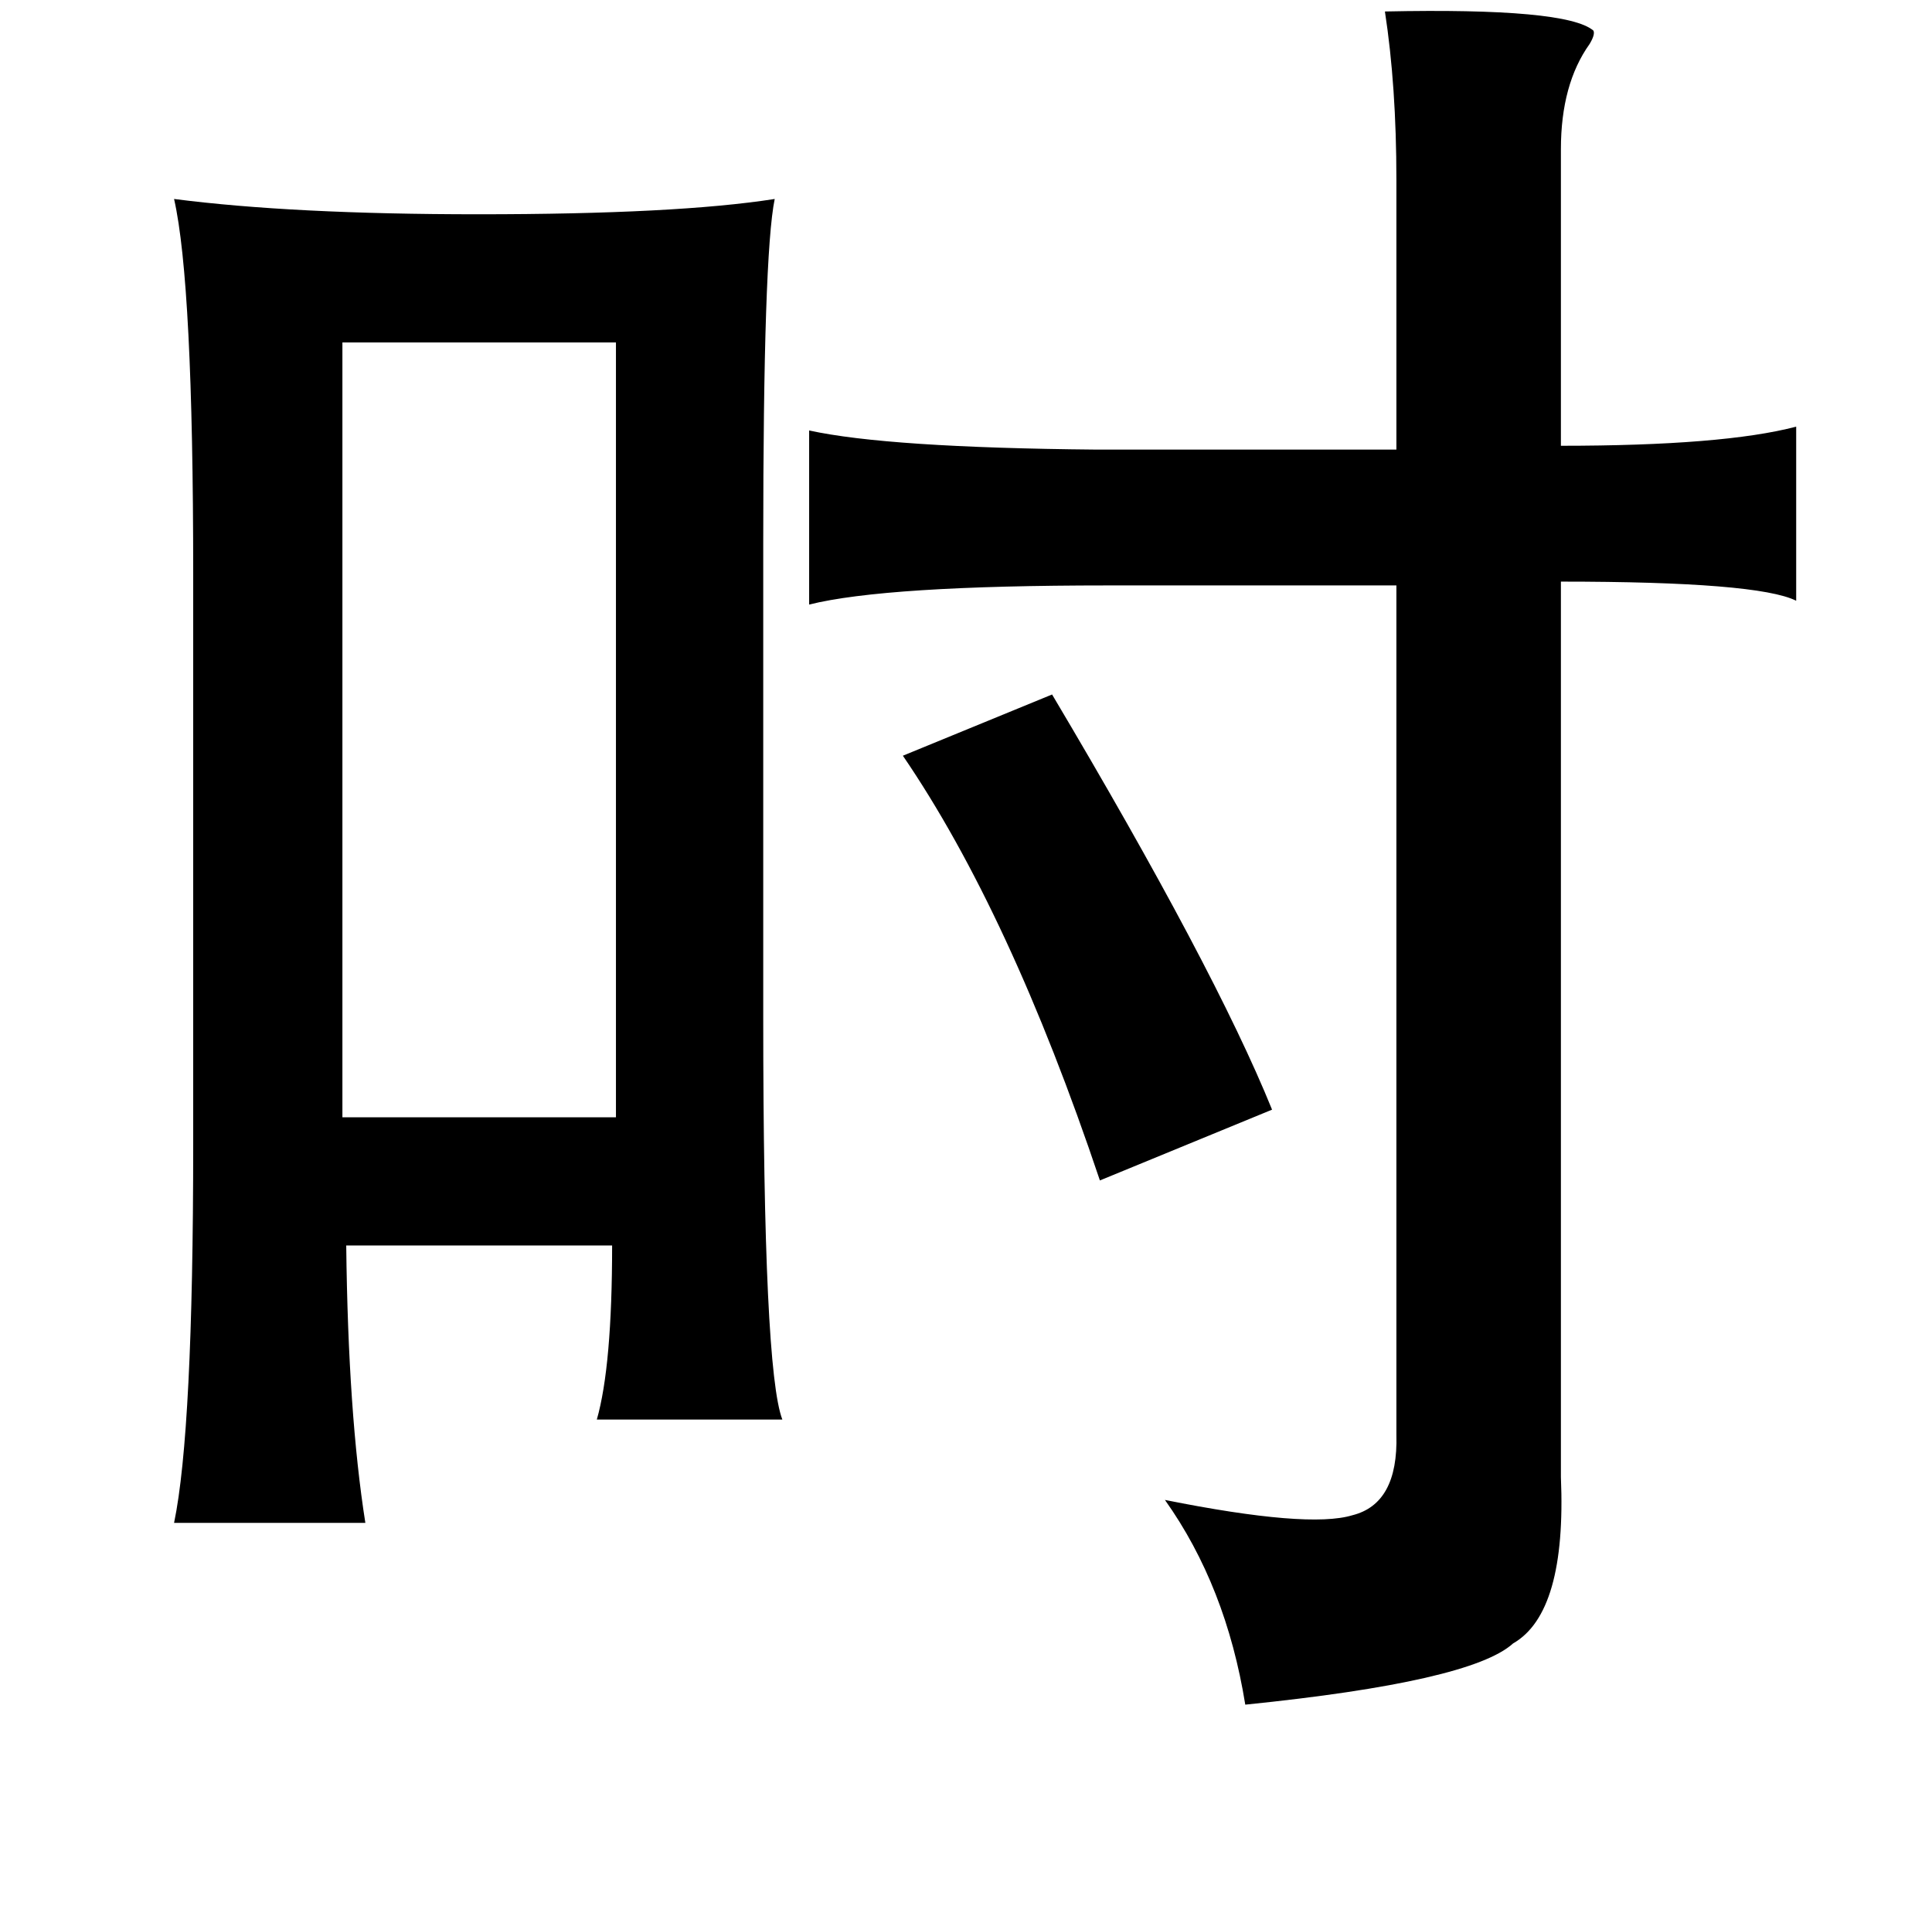 <?xml version="1.0" standalone="no"?>
<!DOCTYPE svg PUBLIC "-//W3C//DTD SVG 1.1//EN" "http://www.w3.org/Graphics/SVG/1.1/DTD/svg11.dtd" >
<svg xmlns="http://www.w3.org/2000/svg" xmlns:xlink="http://www.w3.org/1999/xlink" version="1.1" viewBox="-10 0 1010 1000">
   <path fill="currentColor"
d="M714 6q95 -2 109 10q1 2 -2 7q-15 21 -15 55v155q85 0 123 -10v91q-20 -10 -123 -10v468q3 71 -25 87q-22 20 -140 32q-10 -62 -42 -107q75 15 98 8q24 -6 23 -42v-444h-151q-116 0 -156 10v-91q41 9 150 10h157v-141q0 -49 -6 -88zM81 104q62 8 159 8q104 0 155 -8
q-6 29 -6 180v248q0 184 10 210h-97q8 -28 8 -91h-139q1 88 10 145h-100q10 -48 10 -198v-298q0 -152 -10 -196zM312 179h-143v405h143v-405zM540 363q85 143 115 217l-90 37q-47 -140 -103 -222z" />
</svg>
